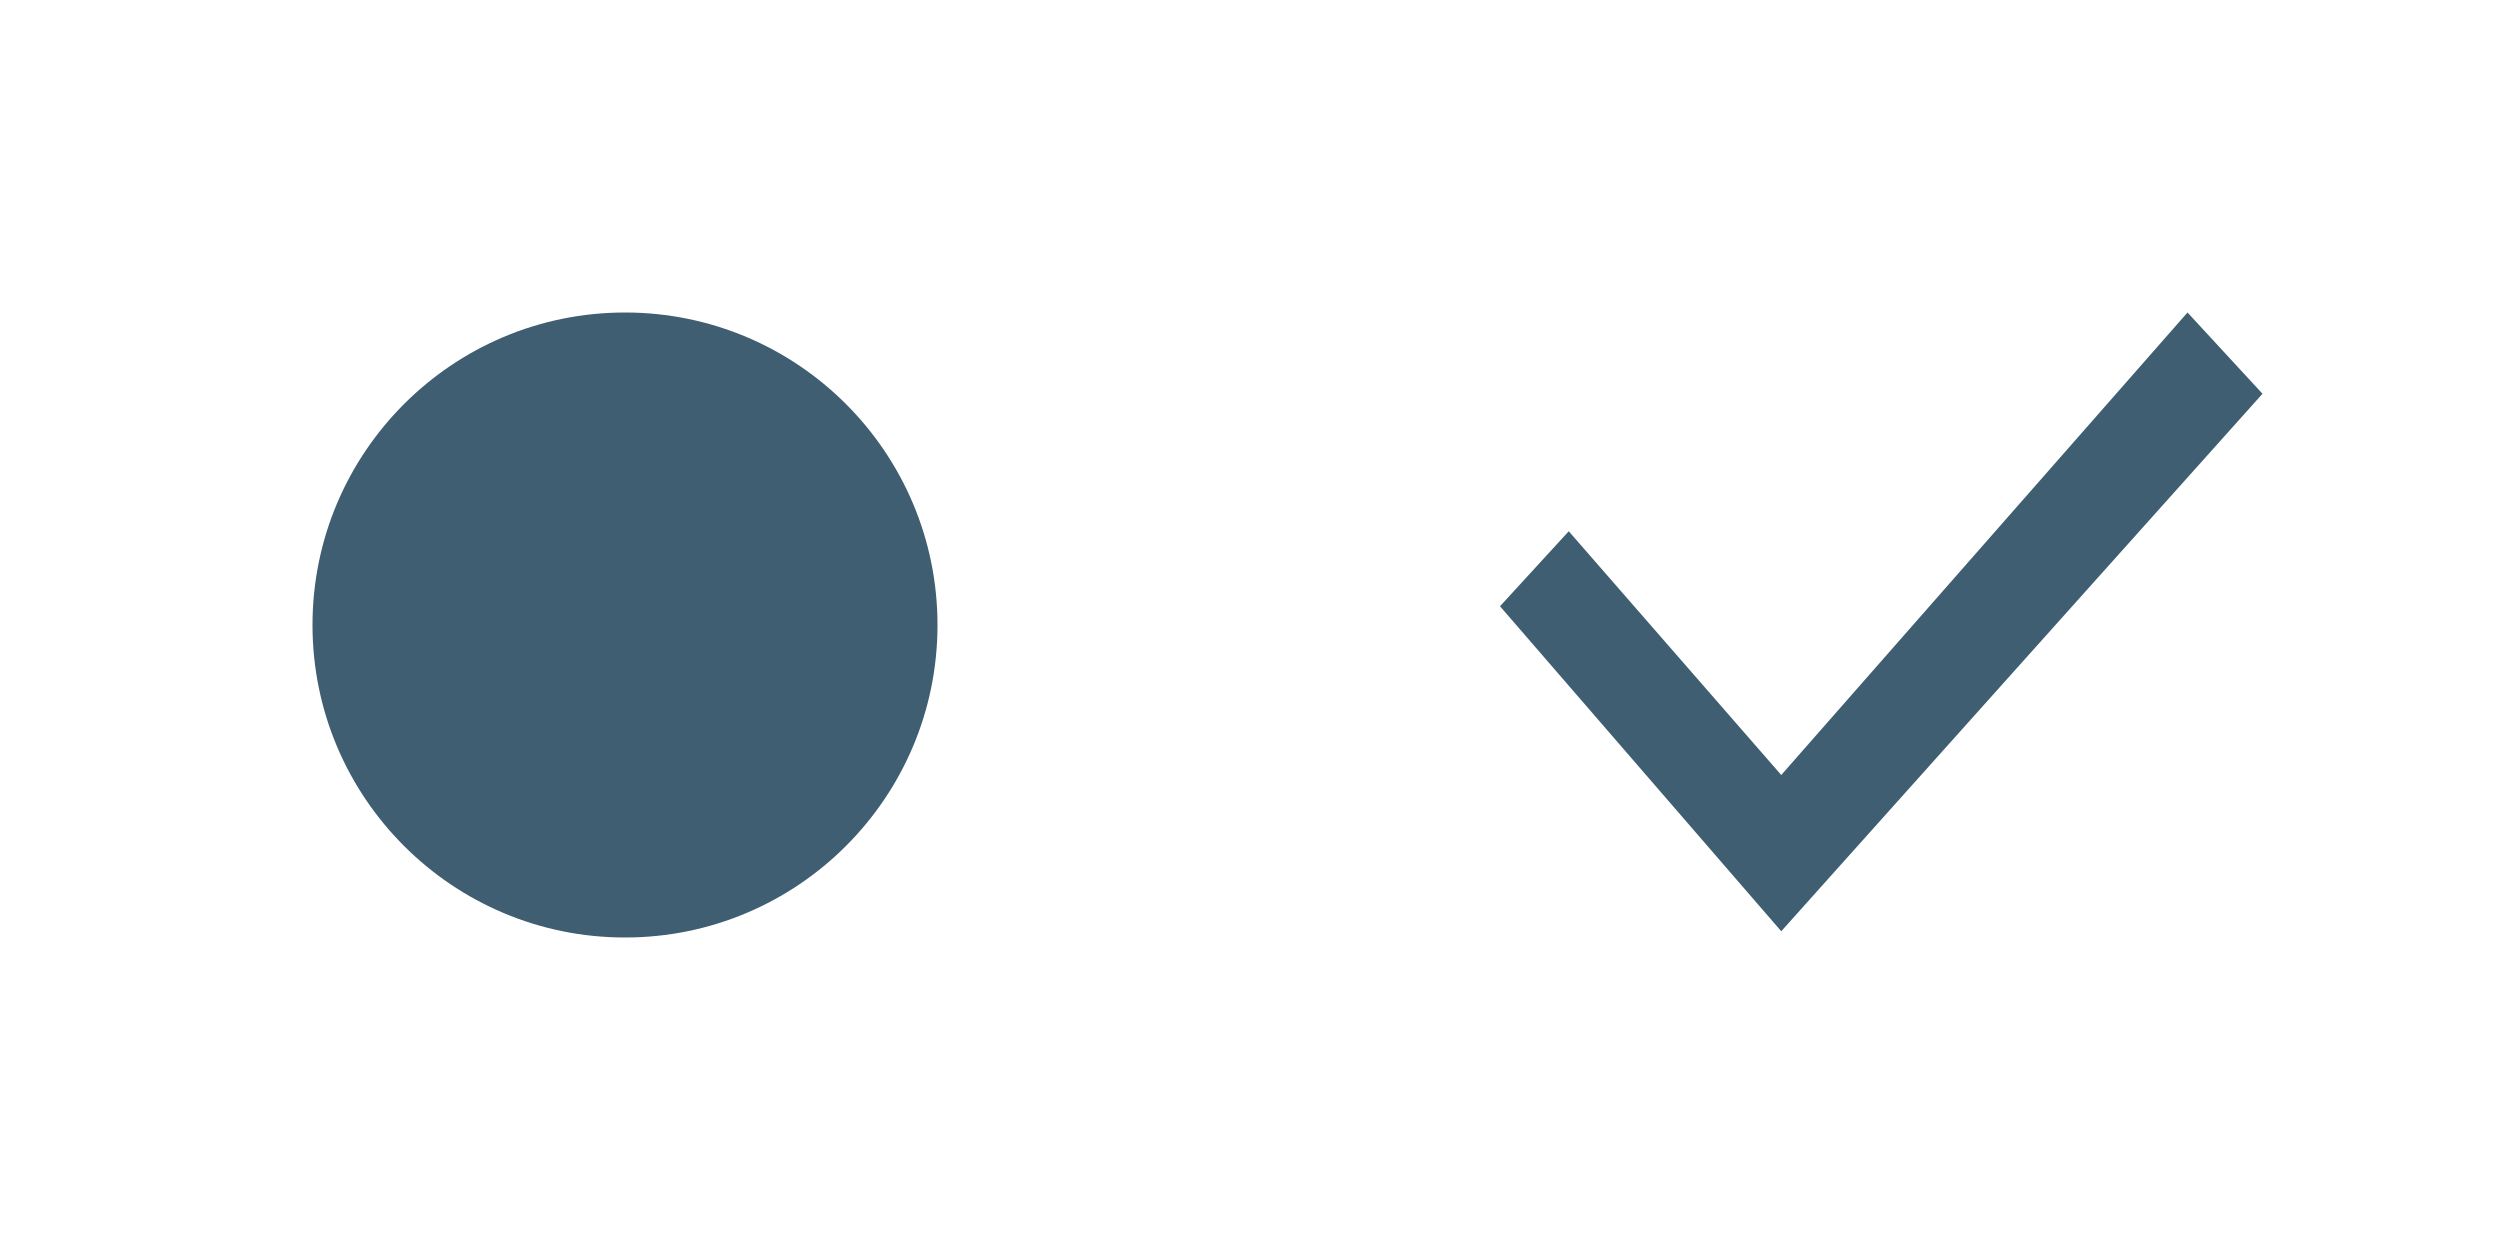 <svg width="40" height="20" viewBox="0 0 40 20" fill="none" xmlns="http://www.w3.org/2000/svg">
  <path d="M35 5L28.5 12.4L25.1 8.5L24 9.7L28.5 14.9L36.2 6.3L35 5Z" fill="#3F5E72"/>
  <path d="M5 10C5 7.239 7.239 5 10 5C12.761 5 15 7.239 15 10C15 12.761 12.761 15 10 15C7.239 15 5 12.761 5 10Z" fill="#3F5E72"/>
</svg>
